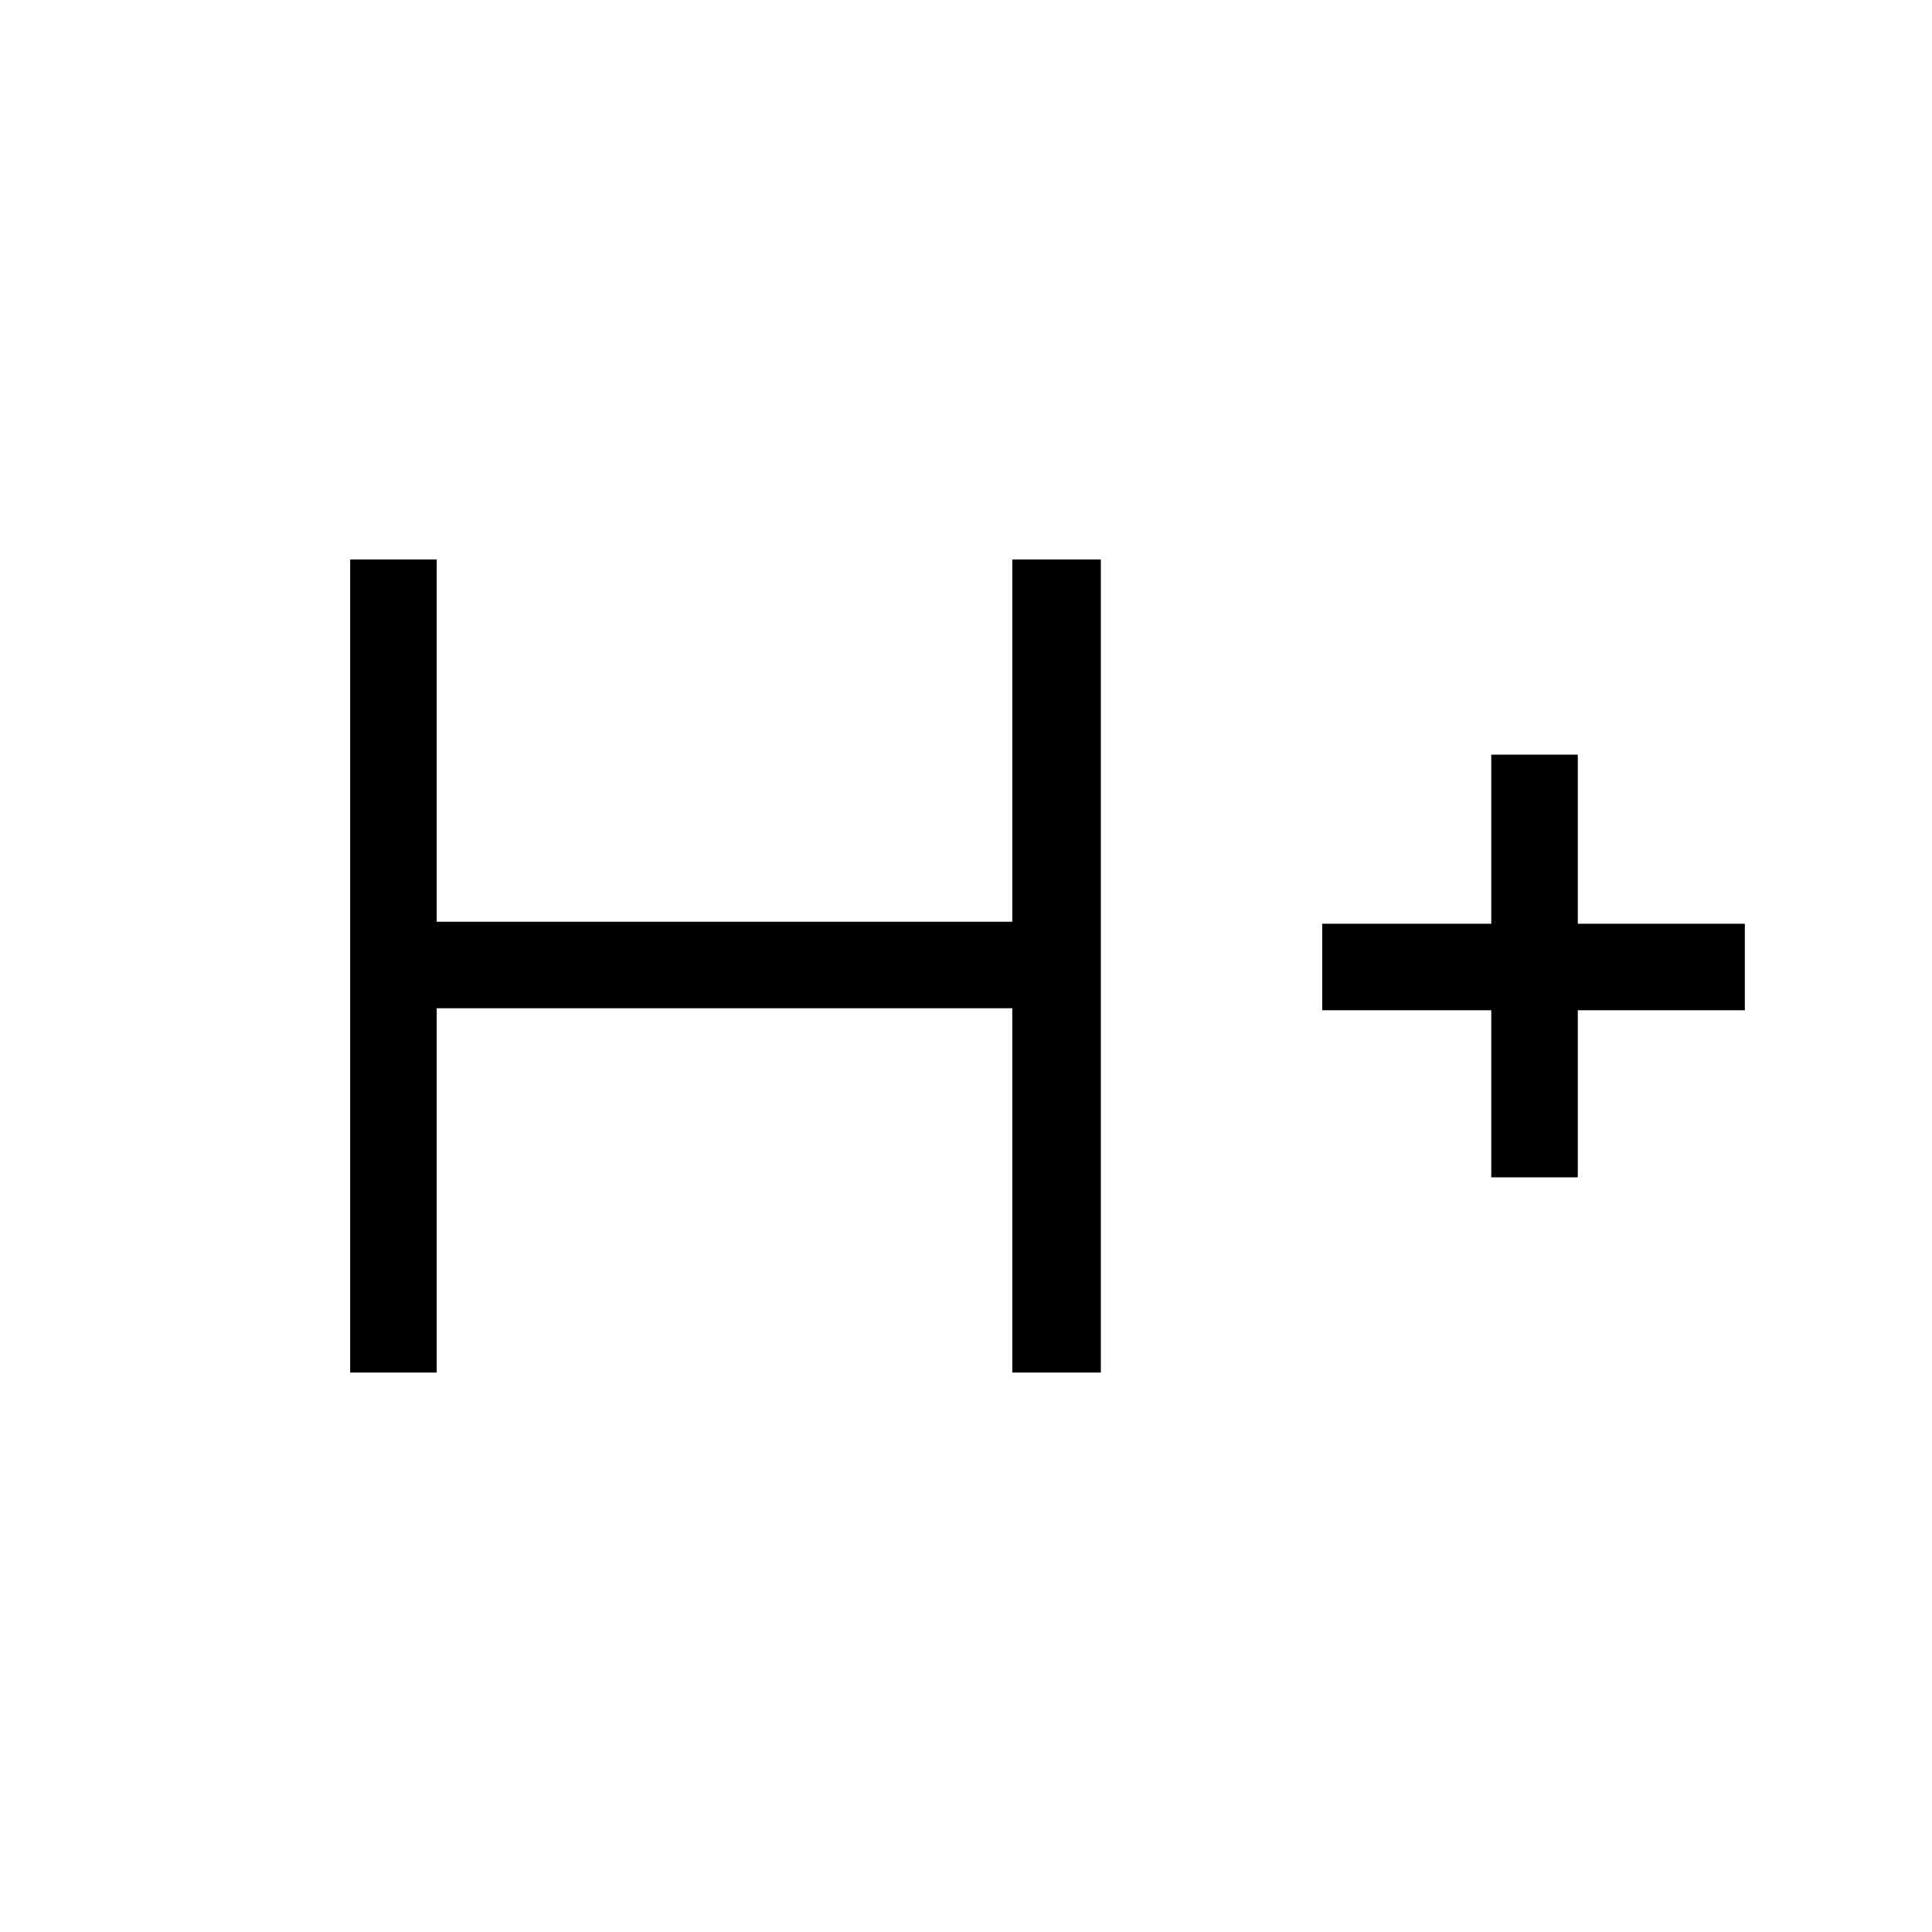 <svg xmlns="http://www.w3.org/2000/svg" height="48" width="48"><path d="M8.7 34.1V13.9h2.15v9h14.3v-9h2.2v20.2h-2.2v-9.05h-14.3v9.05Zm28.35-4.85V25.1h-4.2v-2.15h4.2v-4.2h2.15v4.2h4.15v2.15H39.2v4.15Z"/></svg>